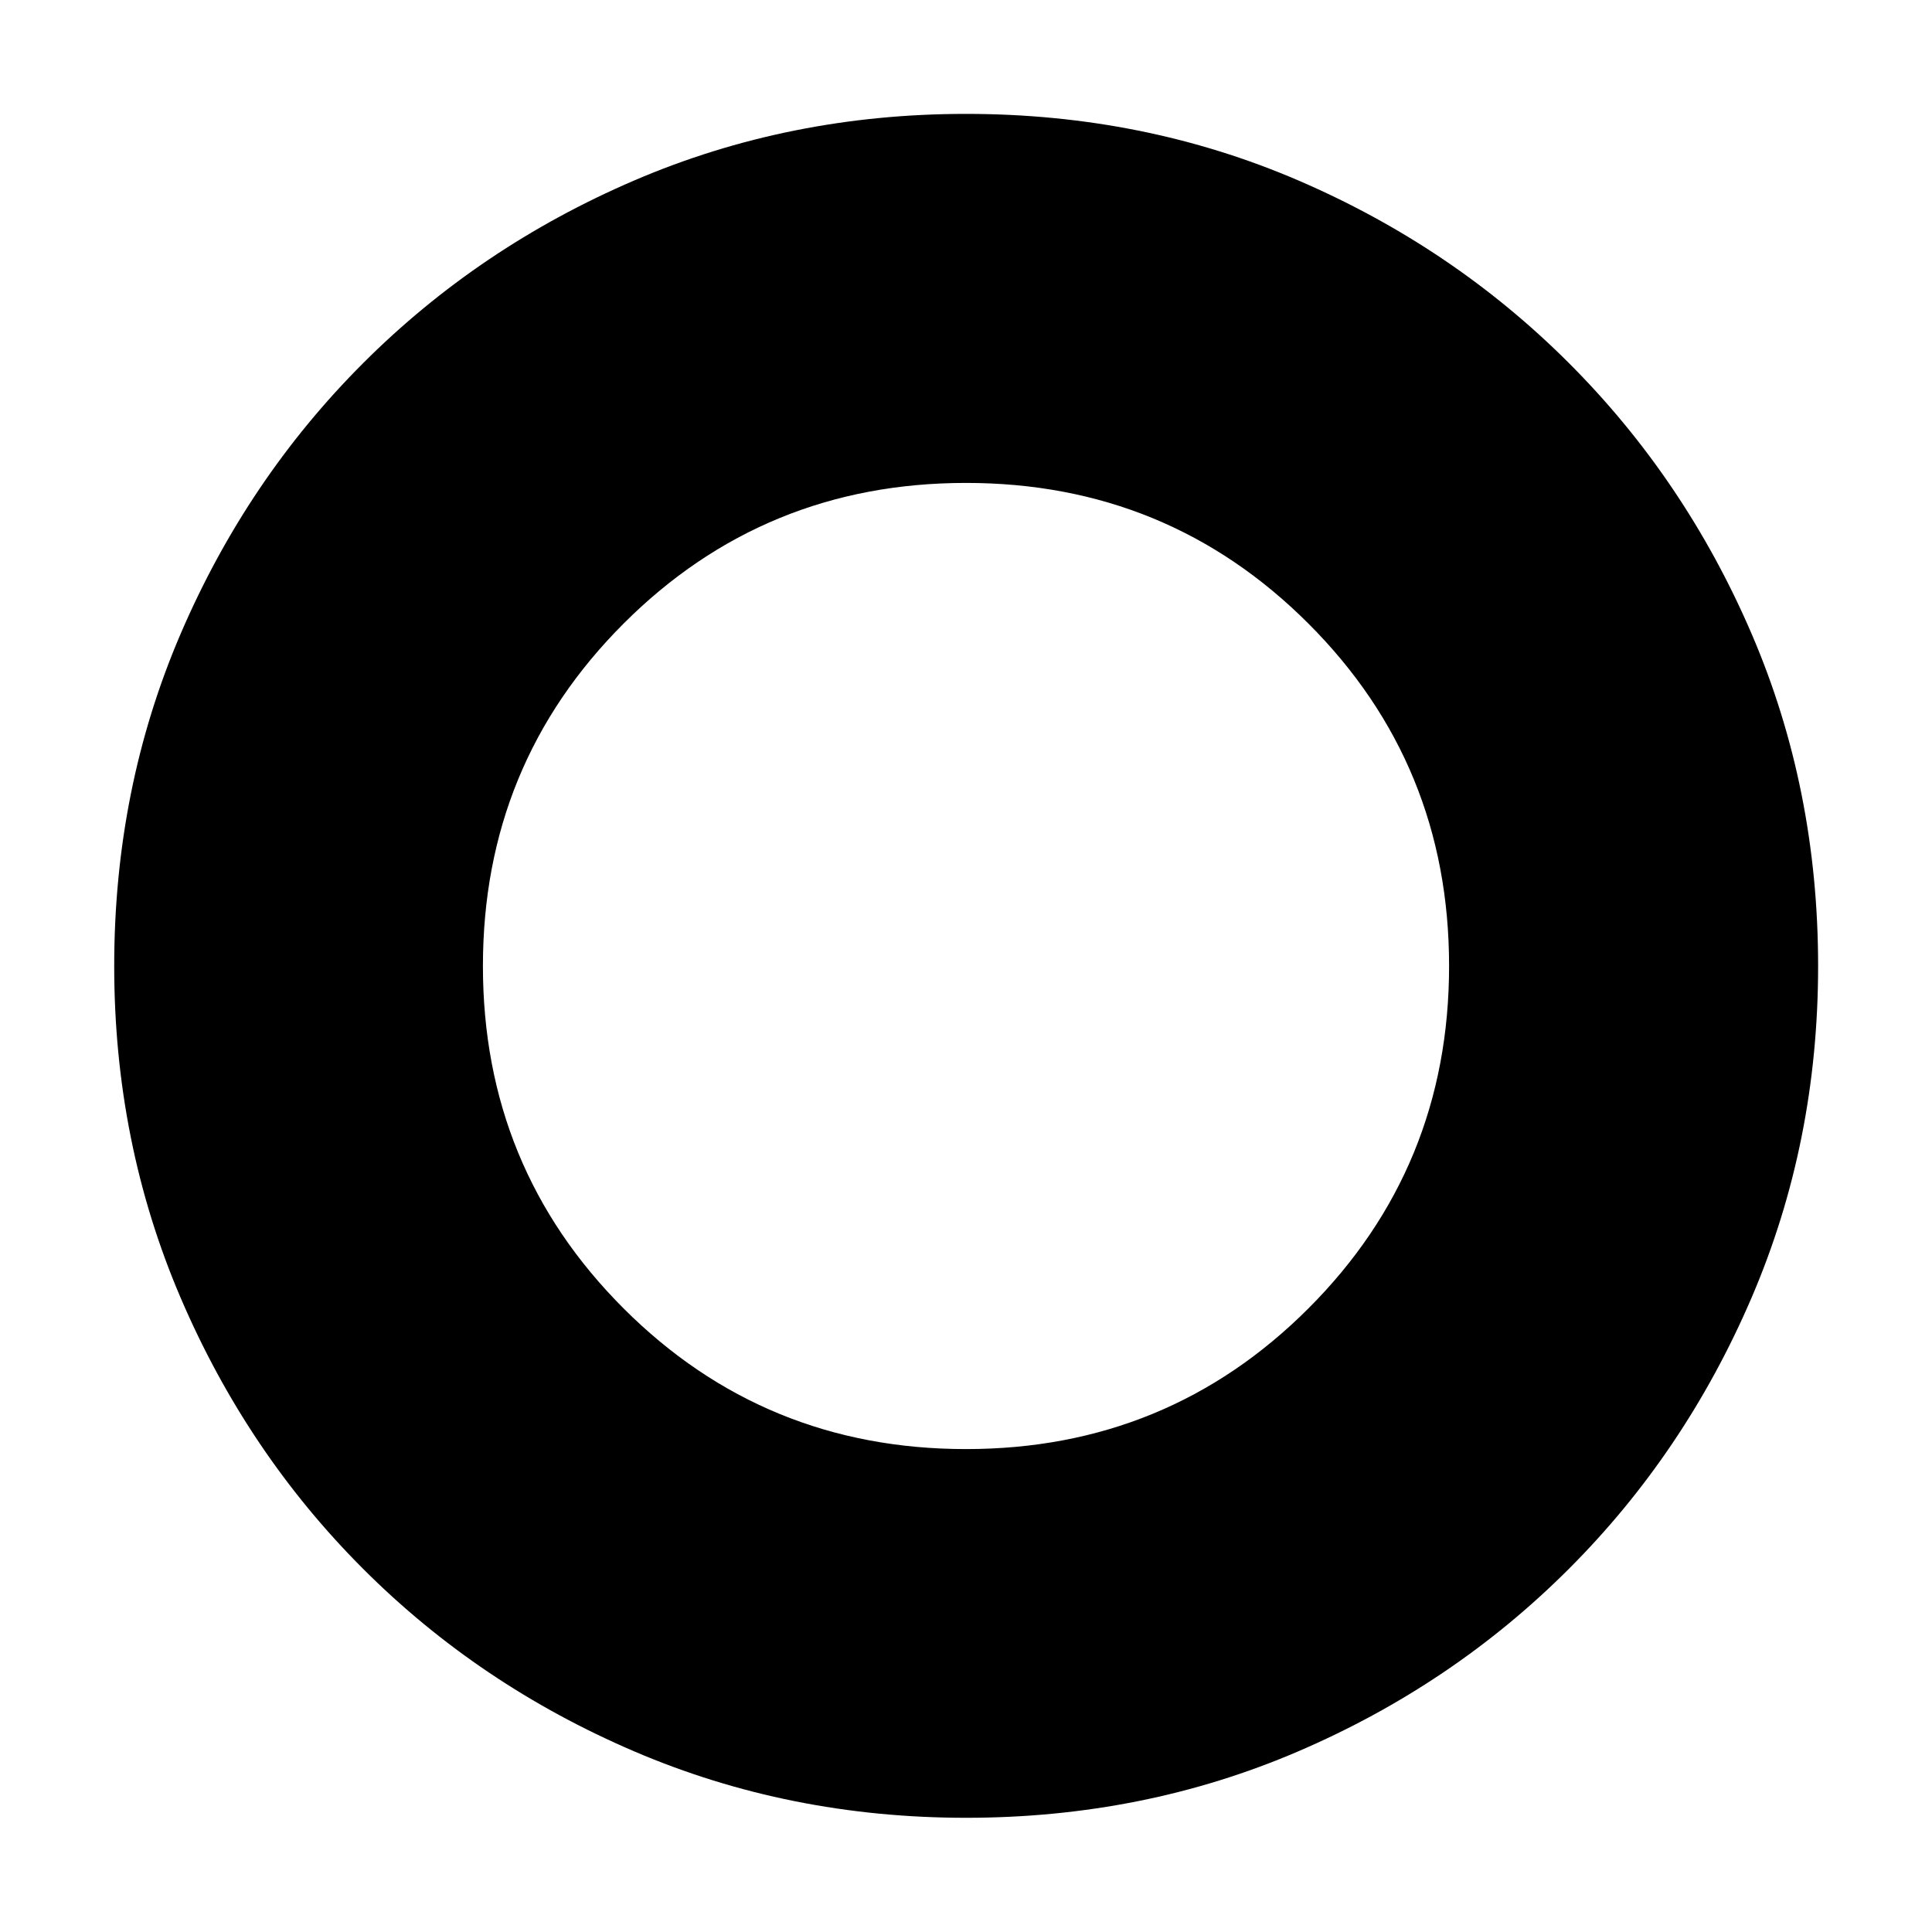 <svg xmlns="http://www.w3.org/2000/svg" height="40" viewBox="0 -960 960 960" width="40"><path d="M480-56.75q-87.82 0-164.85-33t-134.71-90.69q-57.69-57.68-90.69-134.71T56.75-480q0-88.22 33-165.05 33-76.83 90.69-134.51 57.68-57.69 134.71-90.77T480-903.41q88.22 0 165.03 33.03 76.8 33.03 134.56 90.79 57.76 57.76 90.79 134.56 33.03 76.81 33.03 165.03 0 87.82-33.08 164.85t-90.77 134.71q-57.68 57.69-134.51 90.69-76.83 33-165.05 33Zm.01-183.21q100.24 0 170.14-69.9 69.89-69.91 69.89-170.15 0-100.24-69.9-170.14-69.91-69.89-170.15-69.89-100.24 0-170.14 69.9-69.89 69.91-69.89 170.15 0 100.24 69.9 170.14 69.91 69.89 170.15 69.89Z"/></svg>